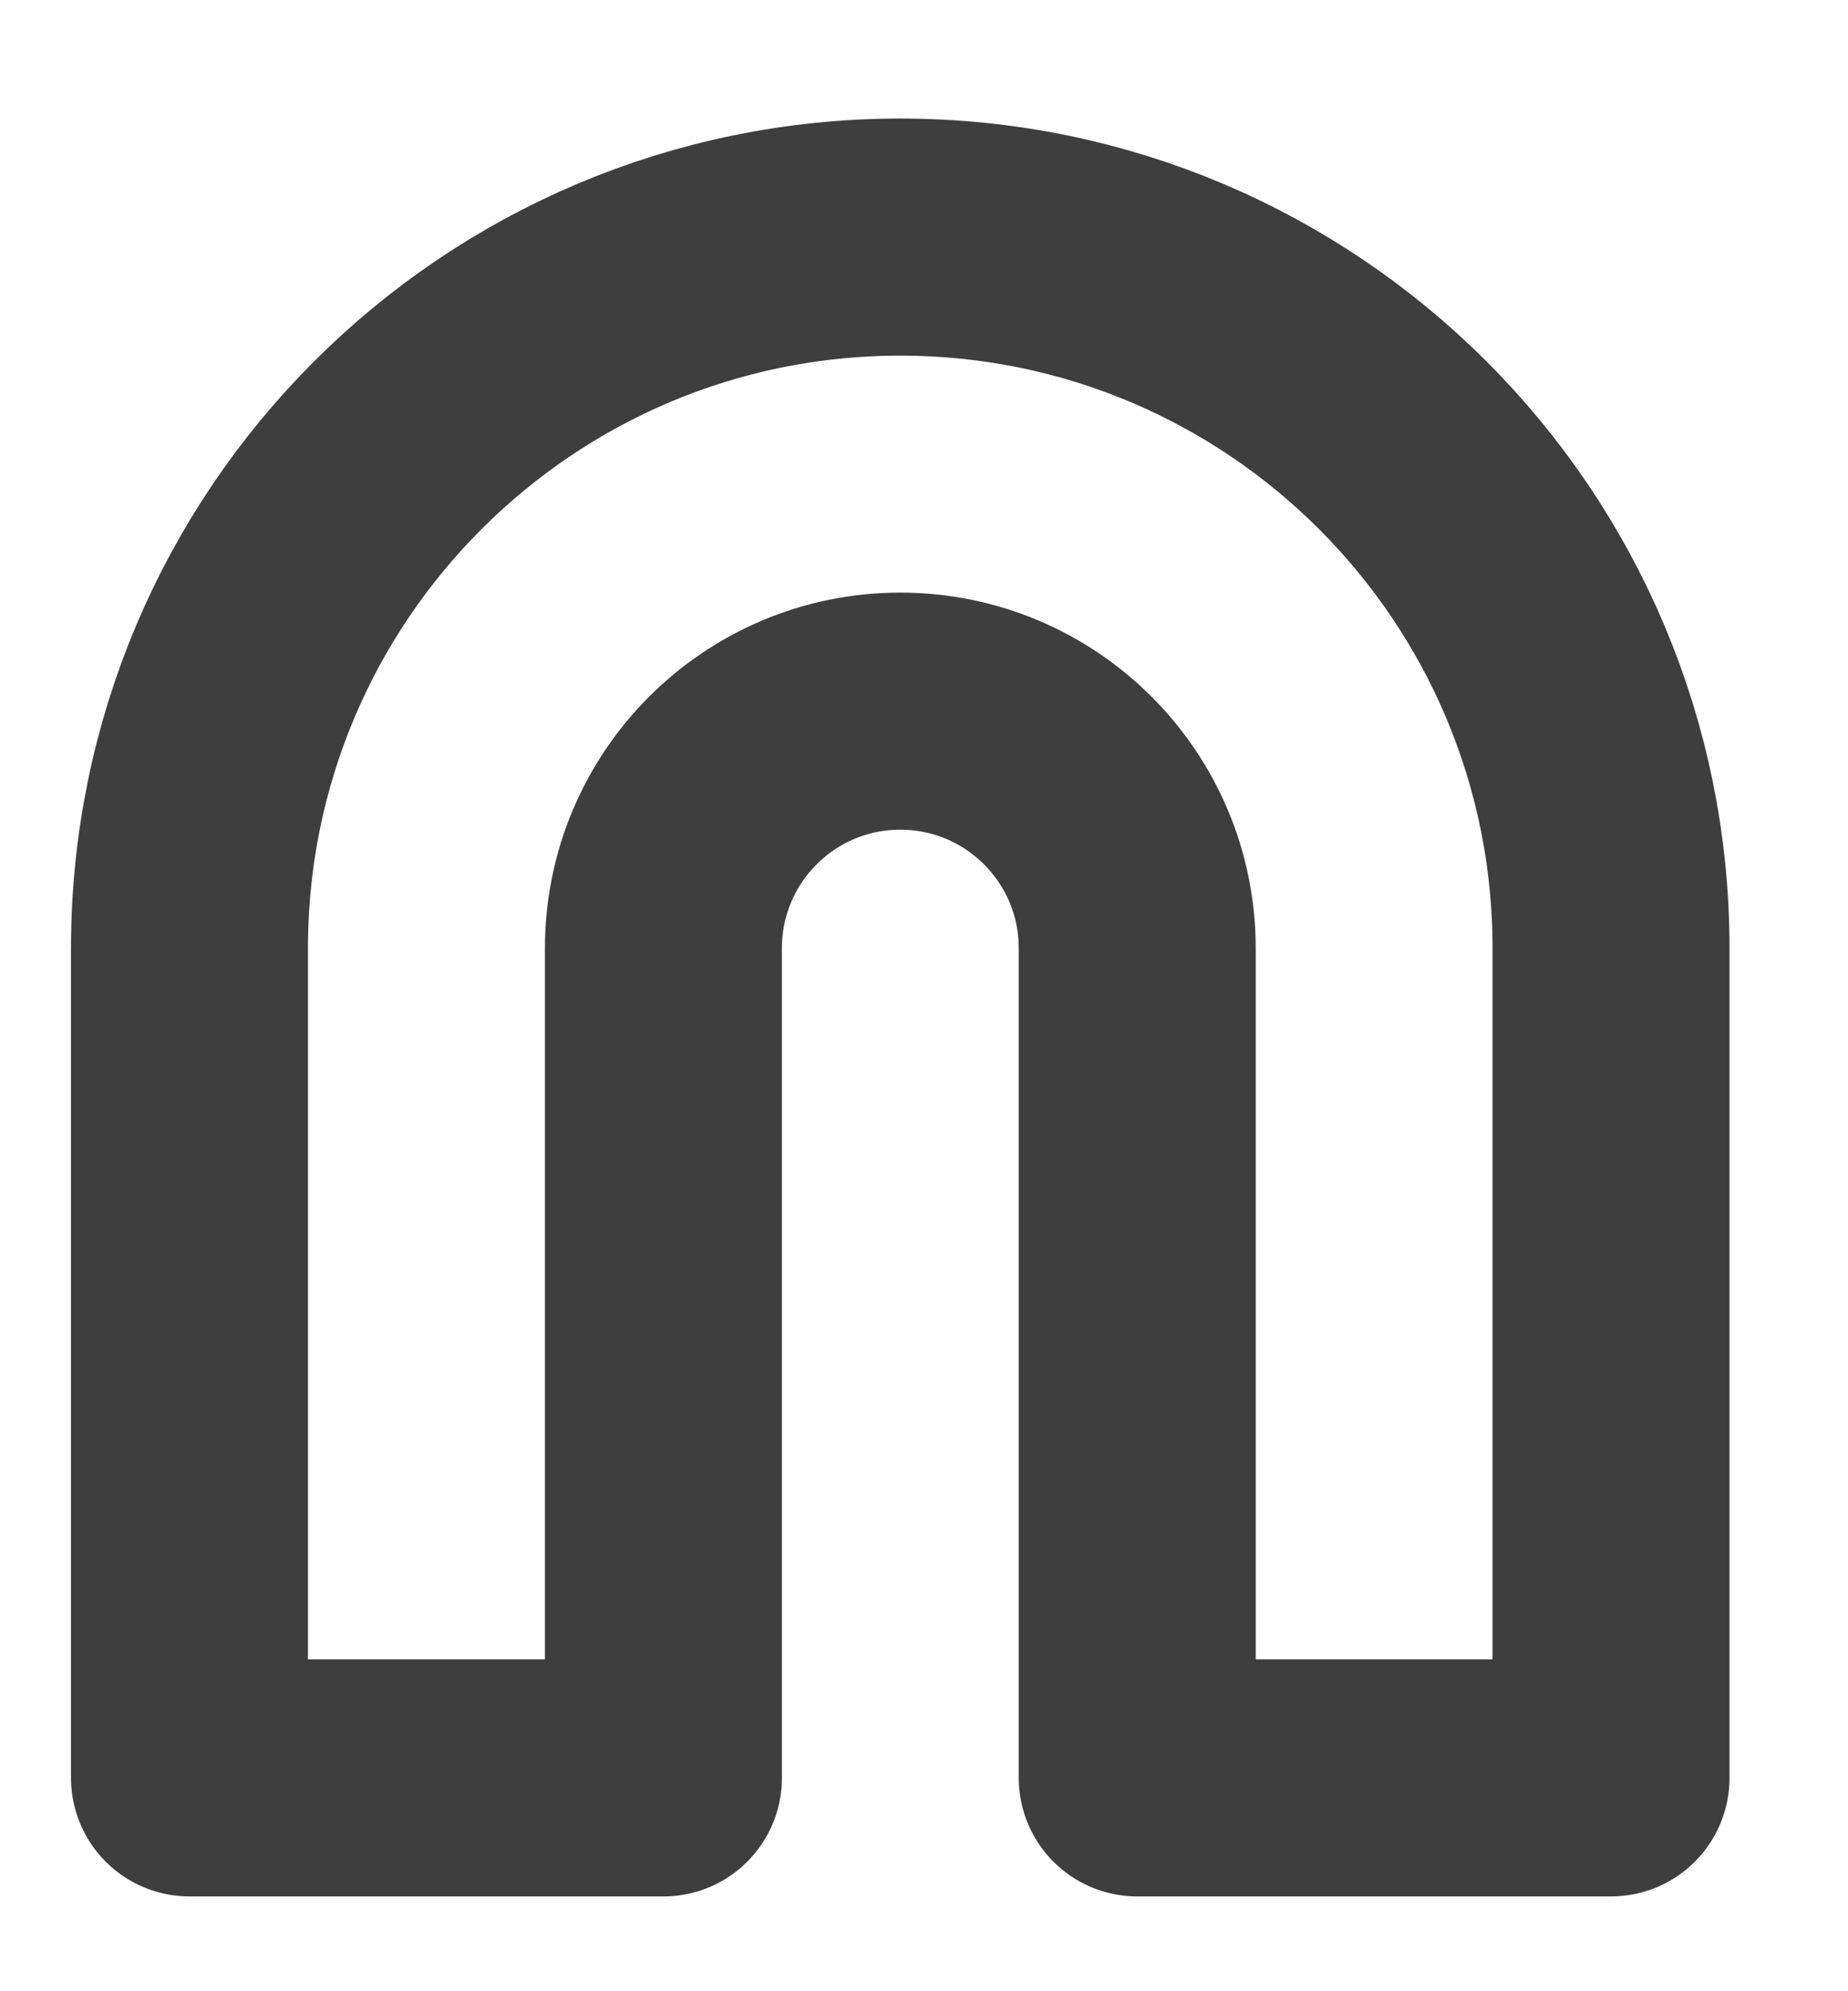 <svg width="13" height="14" viewBox="0 0 13 14" fill="none" xmlns="http://www.w3.org/2000/svg">
<path d="M6.333 1.667C9.095 1.667 11.333 3.905 11.333 6.667V12.5H8V6.667C8 5.746 7.254 5 6.333 5C5.413 5 4.667 5.746 4.667 6.667V12.5H1.333V6.667C1.333 3.905 3.572 1.667 6.333 1.667Z" stroke="#3E3E3E" stroke-width="1.667" stroke-linecap="round" stroke-linejoin="round"/>
</svg>
